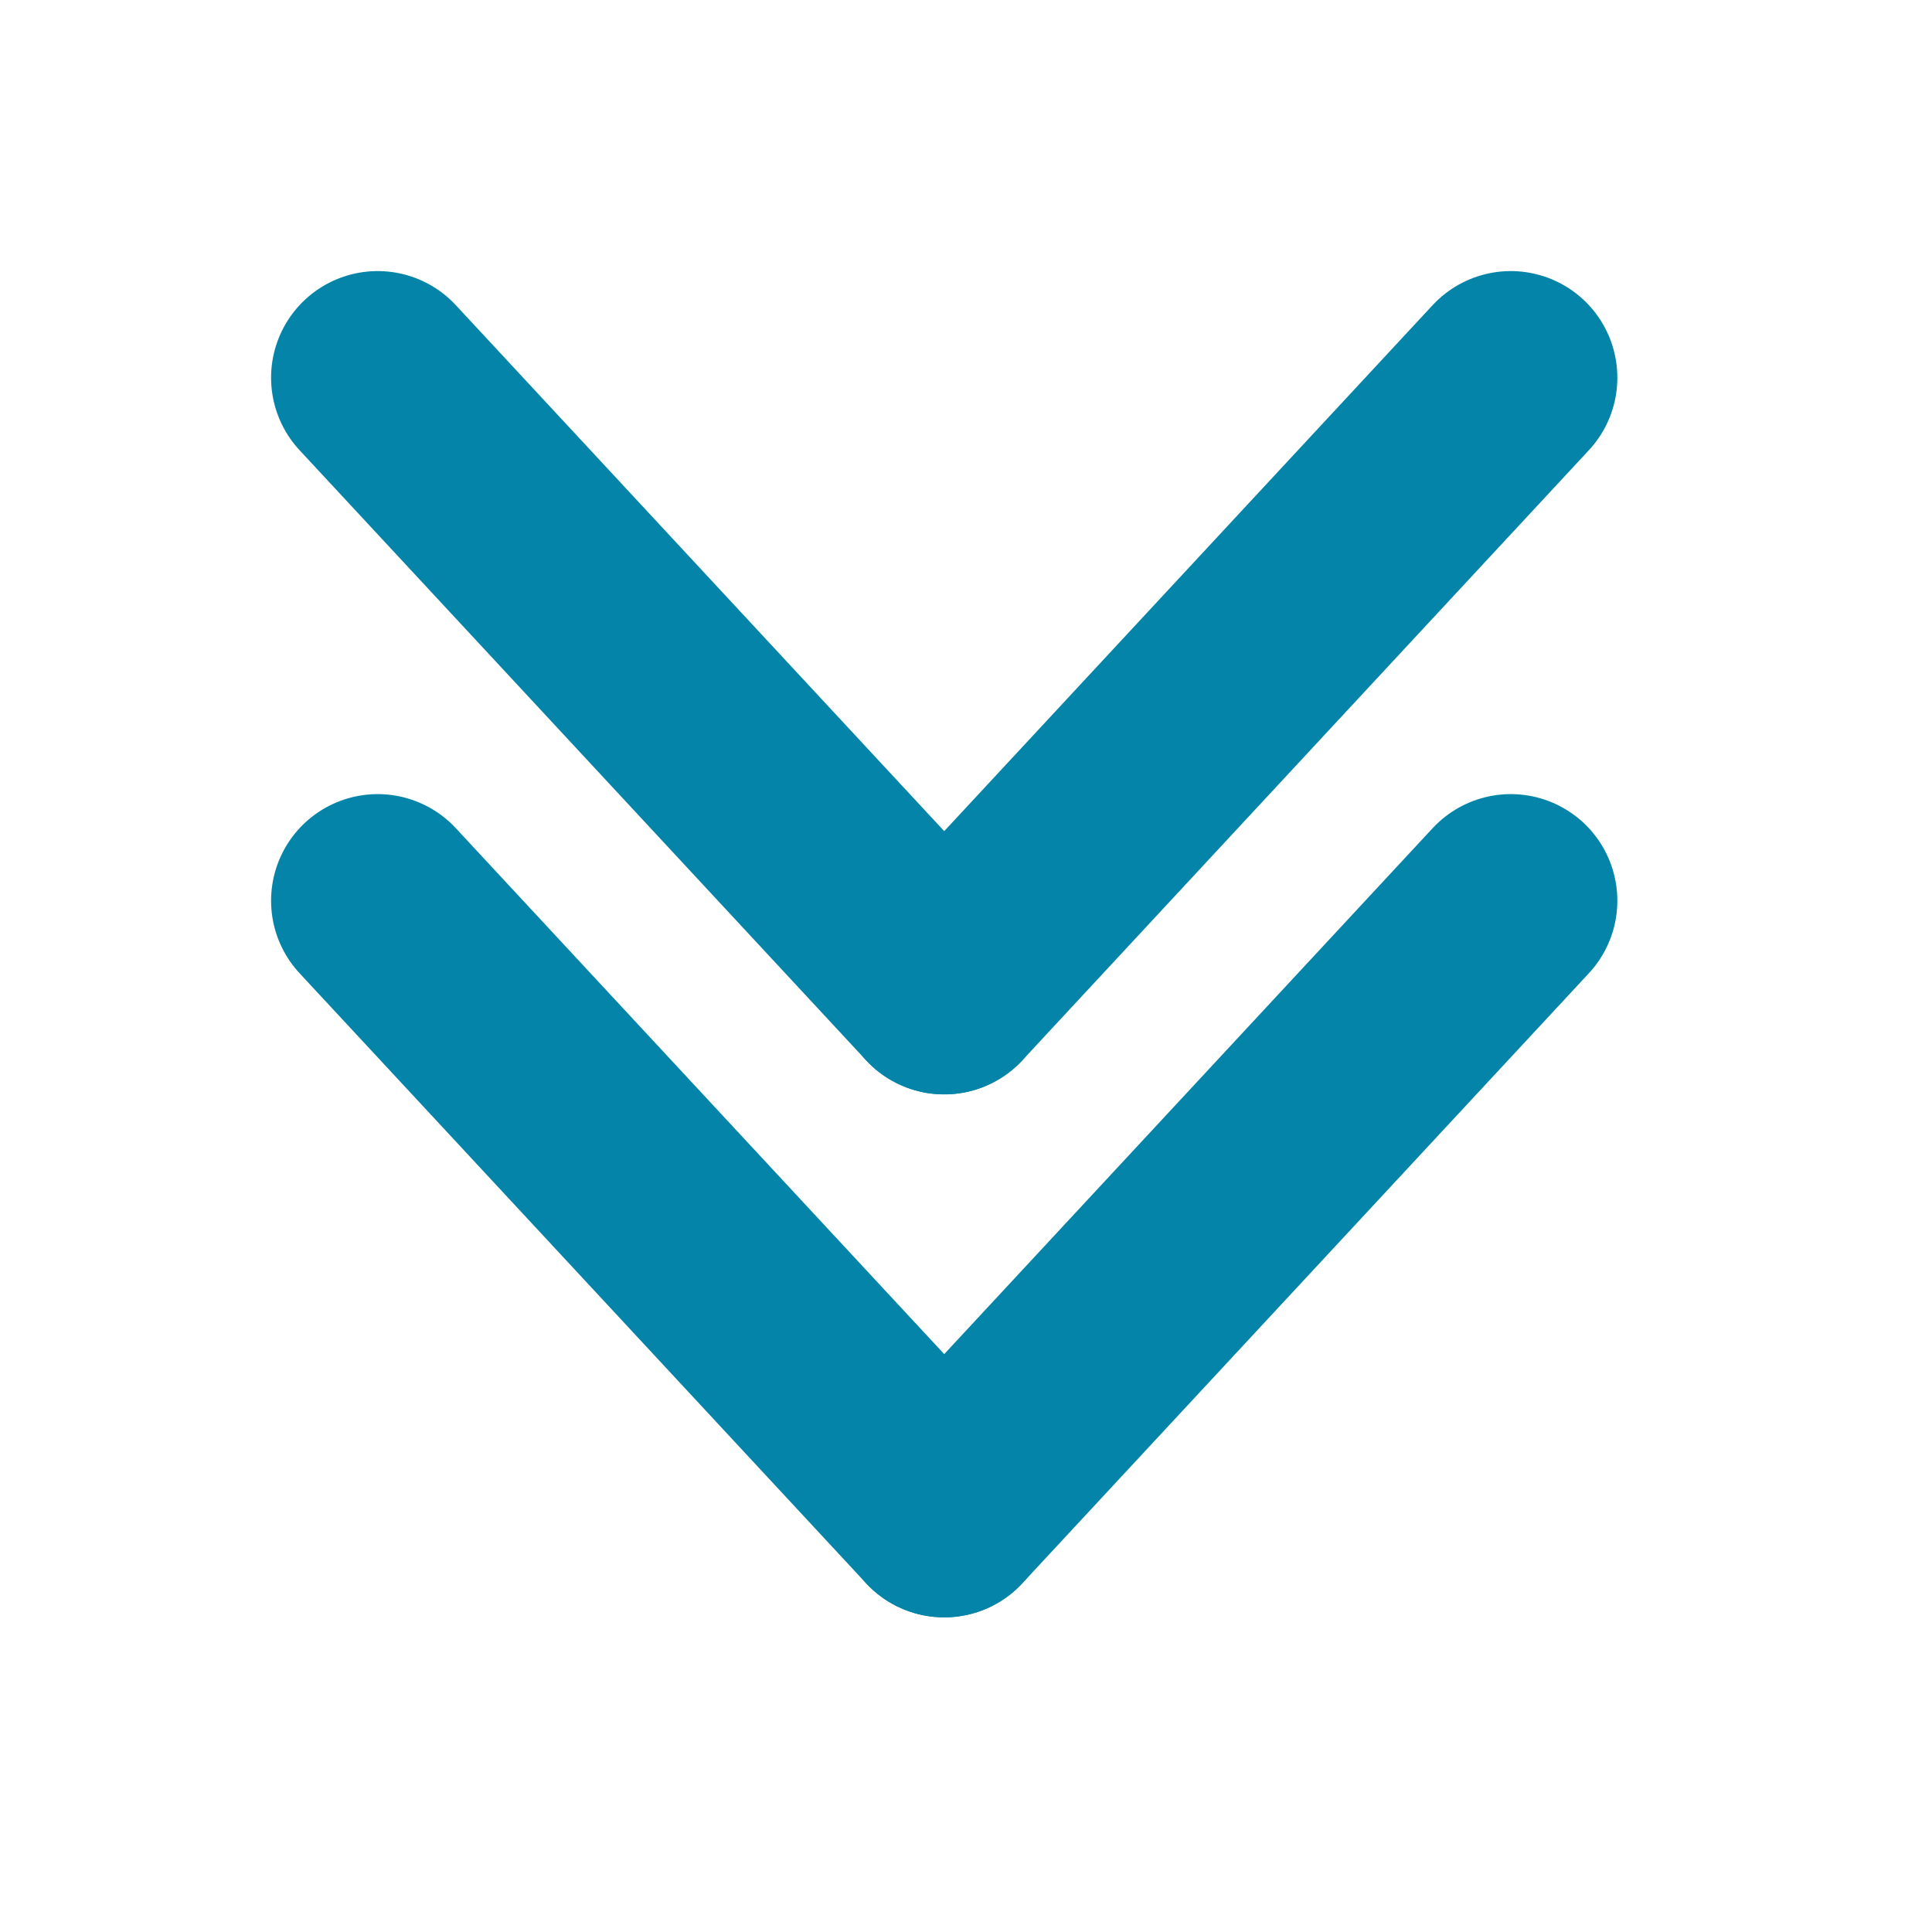 <?xml version="1.0" encoding="UTF-8" standalone="no"?><!DOCTYPE svg PUBLIC "-//W3C//DTD SVG 1.1//EN" "http://www.w3.org/Graphics/SVG/1.1/DTD/svg11.dtd"><svg width="100%" height="100%" viewBox="0 0 29 29" version="1.1" xmlns="http://www.w3.org/2000/svg" xmlns:xlink="http://www.w3.org/1999/xlink" xml:space="preserve" style="fill-rule:evenodd;clip-rule:evenodd;stroke-linecap:round;stroke-linejoin:round;stroke-miterlimit:1.5;"><g id="Layer1"><g><g><path d="M22.677,13.52l-8.504,9.157" style="fill:#0384a8;stroke:#0384a8;stroke-width:3.2px;"/><path d="M22.677,5.669l-8.504,9.158" style="fill:#0384a8;stroke:#0384a8;stroke-width:3.2px;"/></g><g><path d="M5.669,13.52l8.504,9.157" style="fill:#0384a8;stroke:#0384a8;stroke-width:3.2px;"/><path d="M5.669,5.669l8.504,9.158" style="fill:#0384a8;stroke:#0384a8;stroke-width:3.2px;"/></g></g></g></svg>
